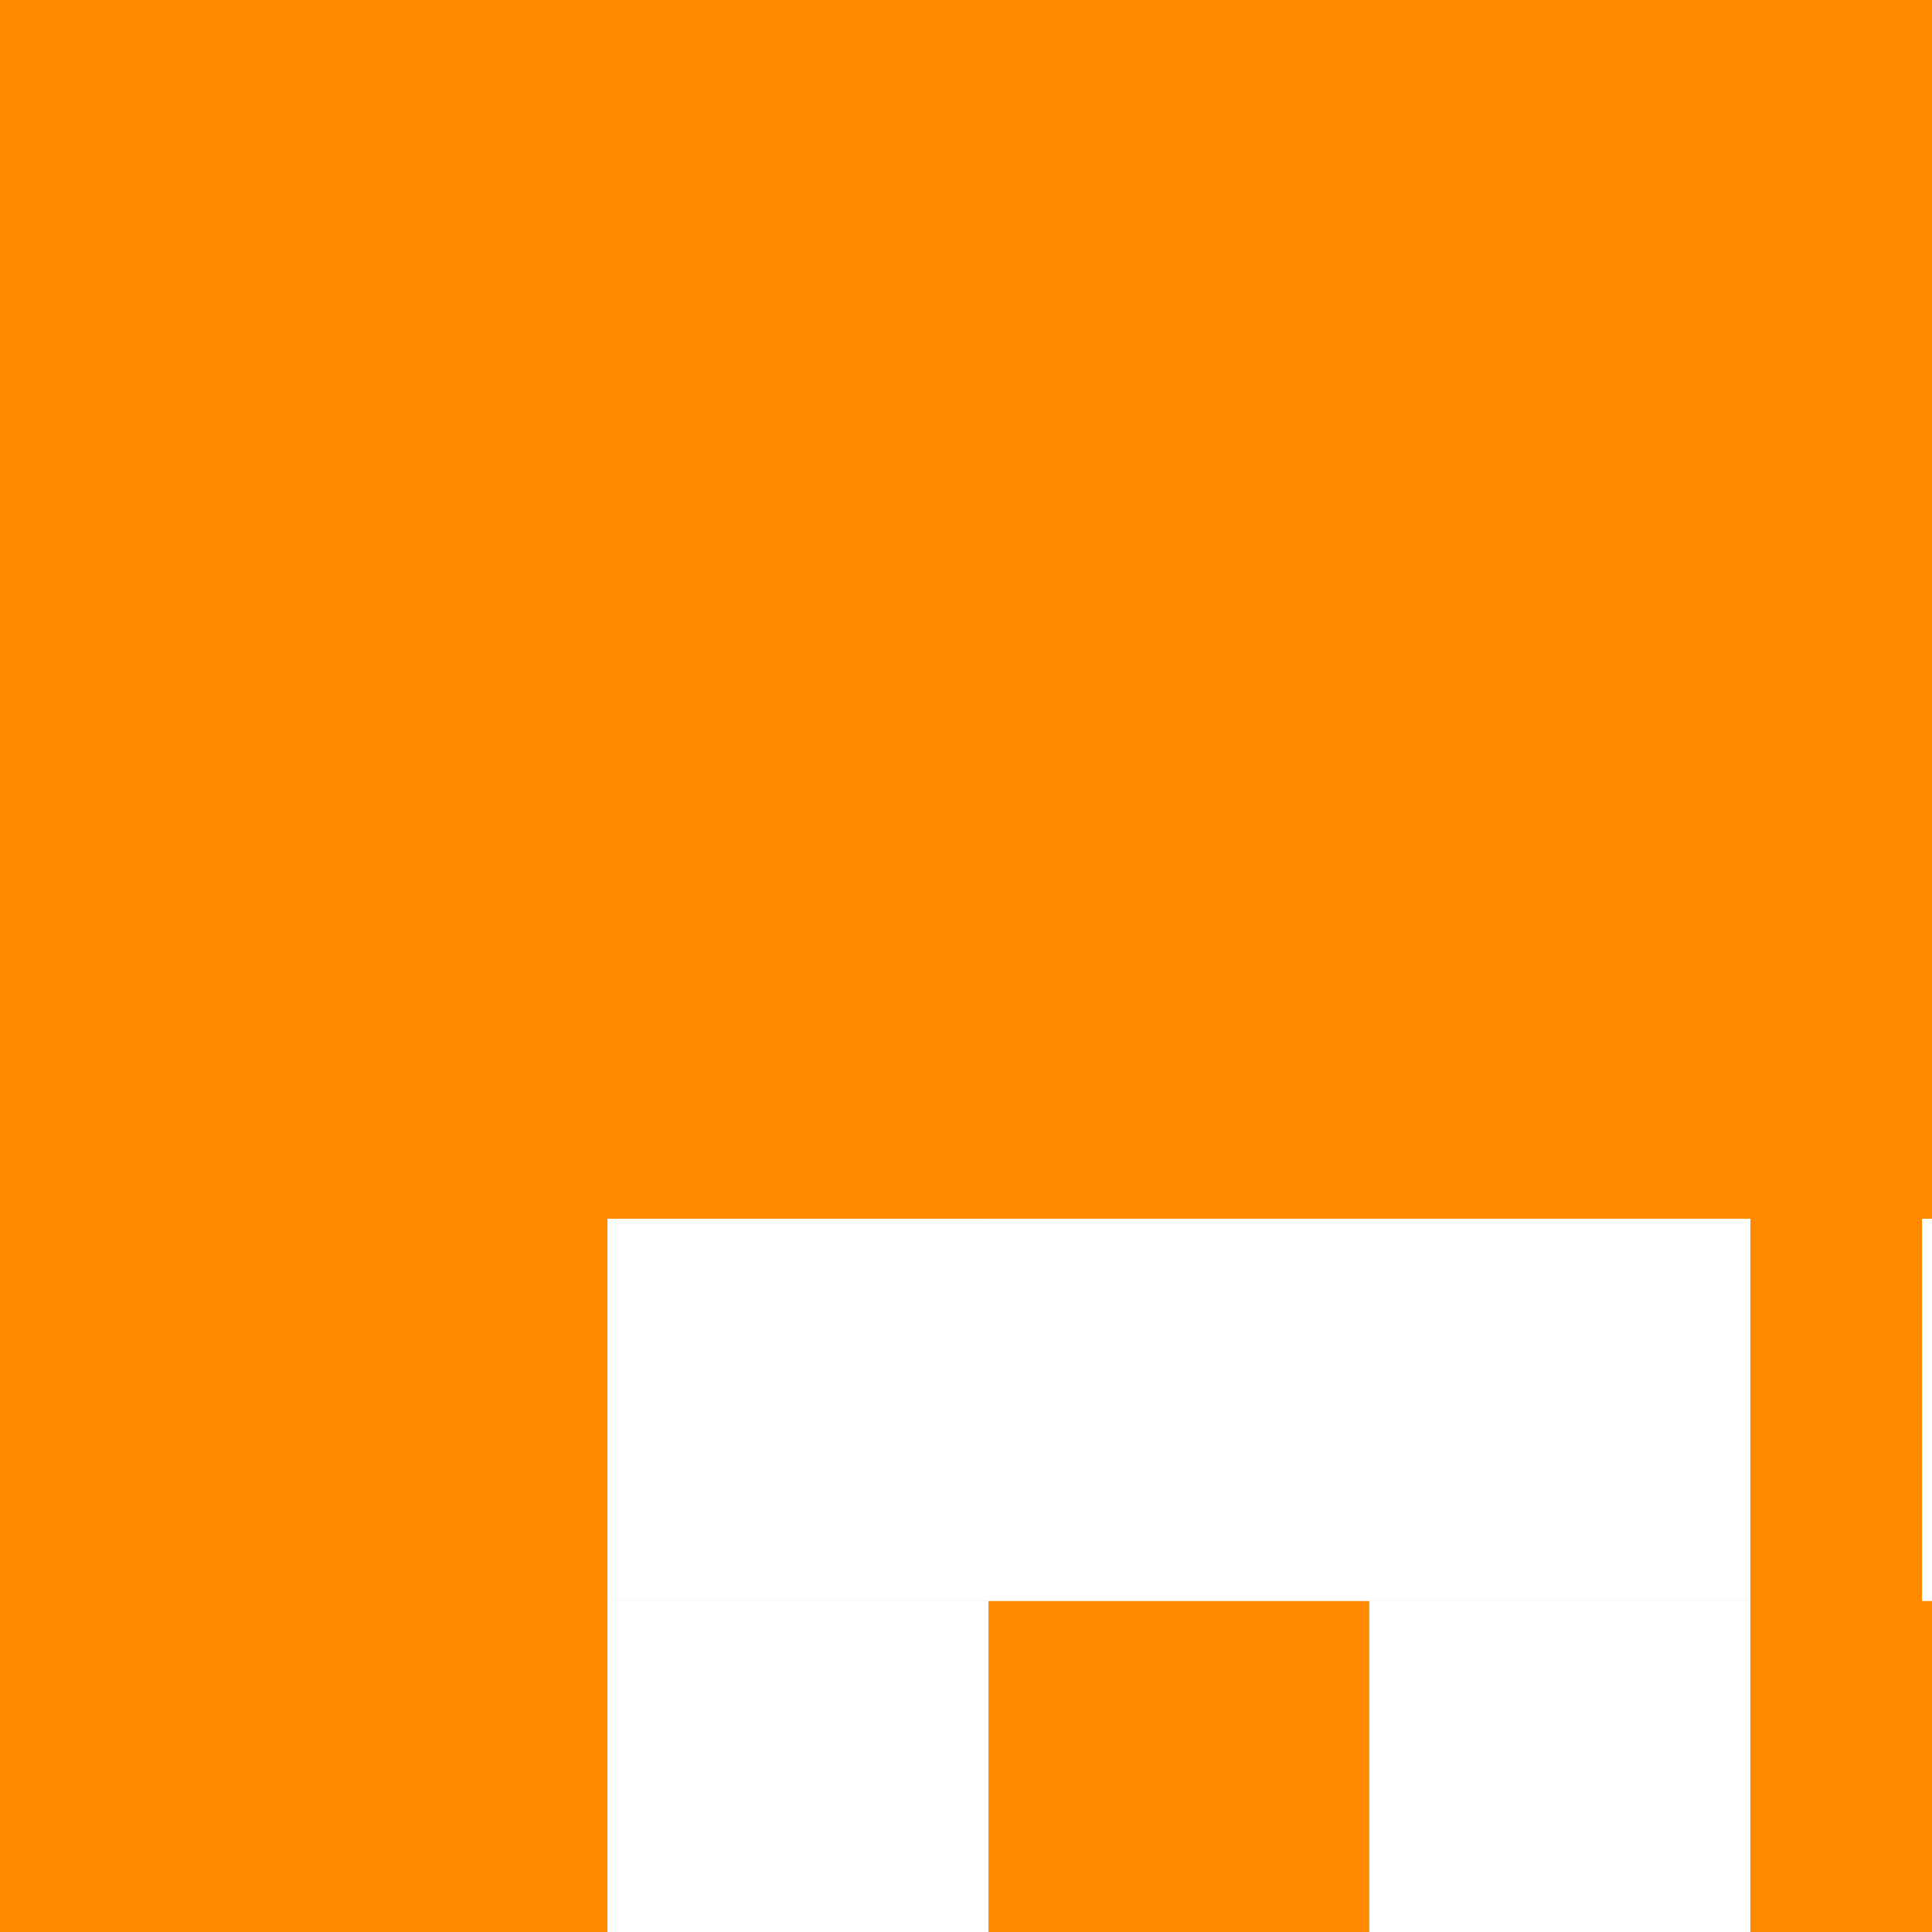 <svg width="512" height="512" viewBox="0 0 512 512" fill="none" xmlns="http://www.w3.org/2000/svg">
<rect width="973.49" height="973.49" fill="#FF8A00"/>
<path d="M161 323.009H261.946V424.237H161V323.009Z" fill="white"/>
<path d="M161 323.009H261.946V424.237H161V323.009Z" fill="white"/>
<path d="M161 424.237H261.946L261.946 525.465H161L161 424.237Z" fill="white"/>
<path d="M161 424.237H261.946L261.946 525.465H161L161 424.237Z" fill="white"/>
<path d="M161 525.465H261.946V626.693H161V525.465Z" fill="white"/>
<path d="M161 525.465H261.946V626.693H161V525.465Z" fill="white"/>
<path d="M261.946 525.465L362.893 525.465V626.693H261.946V525.465Z" fill="white"/>
<path d="M261.946 525.465L362.893 525.465V626.693H261.946V525.465Z" fill="white"/>
<path d="M362.892 424.237H463.839V525.465L362.893 525.465L362.892 424.237Z" fill="white"/>
<path d="M362.892 424.237H463.839V525.465L362.893 525.465L362.892 424.237Z" fill="white"/>
<path d="M261.946 323.009L362.893 323.009L362.892 424.237L261.946 424.237V323.009Z" fill="white"/>
<path d="M261.946 323.009L362.893 323.009L362.892 424.237L261.946 424.237V323.009Z" fill="white"/>
<path d="M362.893 323.009H463.839V424.237H362.892L362.893 323.009Z" fill="white"/>
<path d="M362.893 323.009H463.839V424.237H362.892L362.893 323.009Z" fill="white"/>
<path d="M388.129 550.772H489.075V652H388.129V550.772Z" fill="white"/>
<path d="M388.129 550.772H489.075V652H388.129V550.772Z" fill="white"/>
<path d="M610.353 525.456H711.3V626.684H610.353V525.456Z" fill="white"/>
<path d="M610.353 525.456H711.3V626.684H610.353V525.456Z" fill="white"/>
<path d="M610.353 323H711.3V424.228H610.353V323Z" fill="white"/>
<path d="M610.353 323H711.3V424.228H610.353V323Z" fill="white"/>
<path d="M711.054 323H812V424.228H711.054V323Z" fill="white"/>
<path d="M711.054 323H812V424.228H711.054V323Z" fill="white"/>
<path d="M610.353 424.228H711.3V525.456H610.353V424.228Z" fill="white"/>
<path d="M610.353 424.228H711.3V525.456H610.353V424.228Z" fill="white"/>
<path d="M509.407 323L610.353 323V424.228L509.407 424.228V323Z" fill="white"/>
<path d="M509.407 323L610.353 323V424.228L509.407 424.228V323Z" fill="white"/>
</svg>
